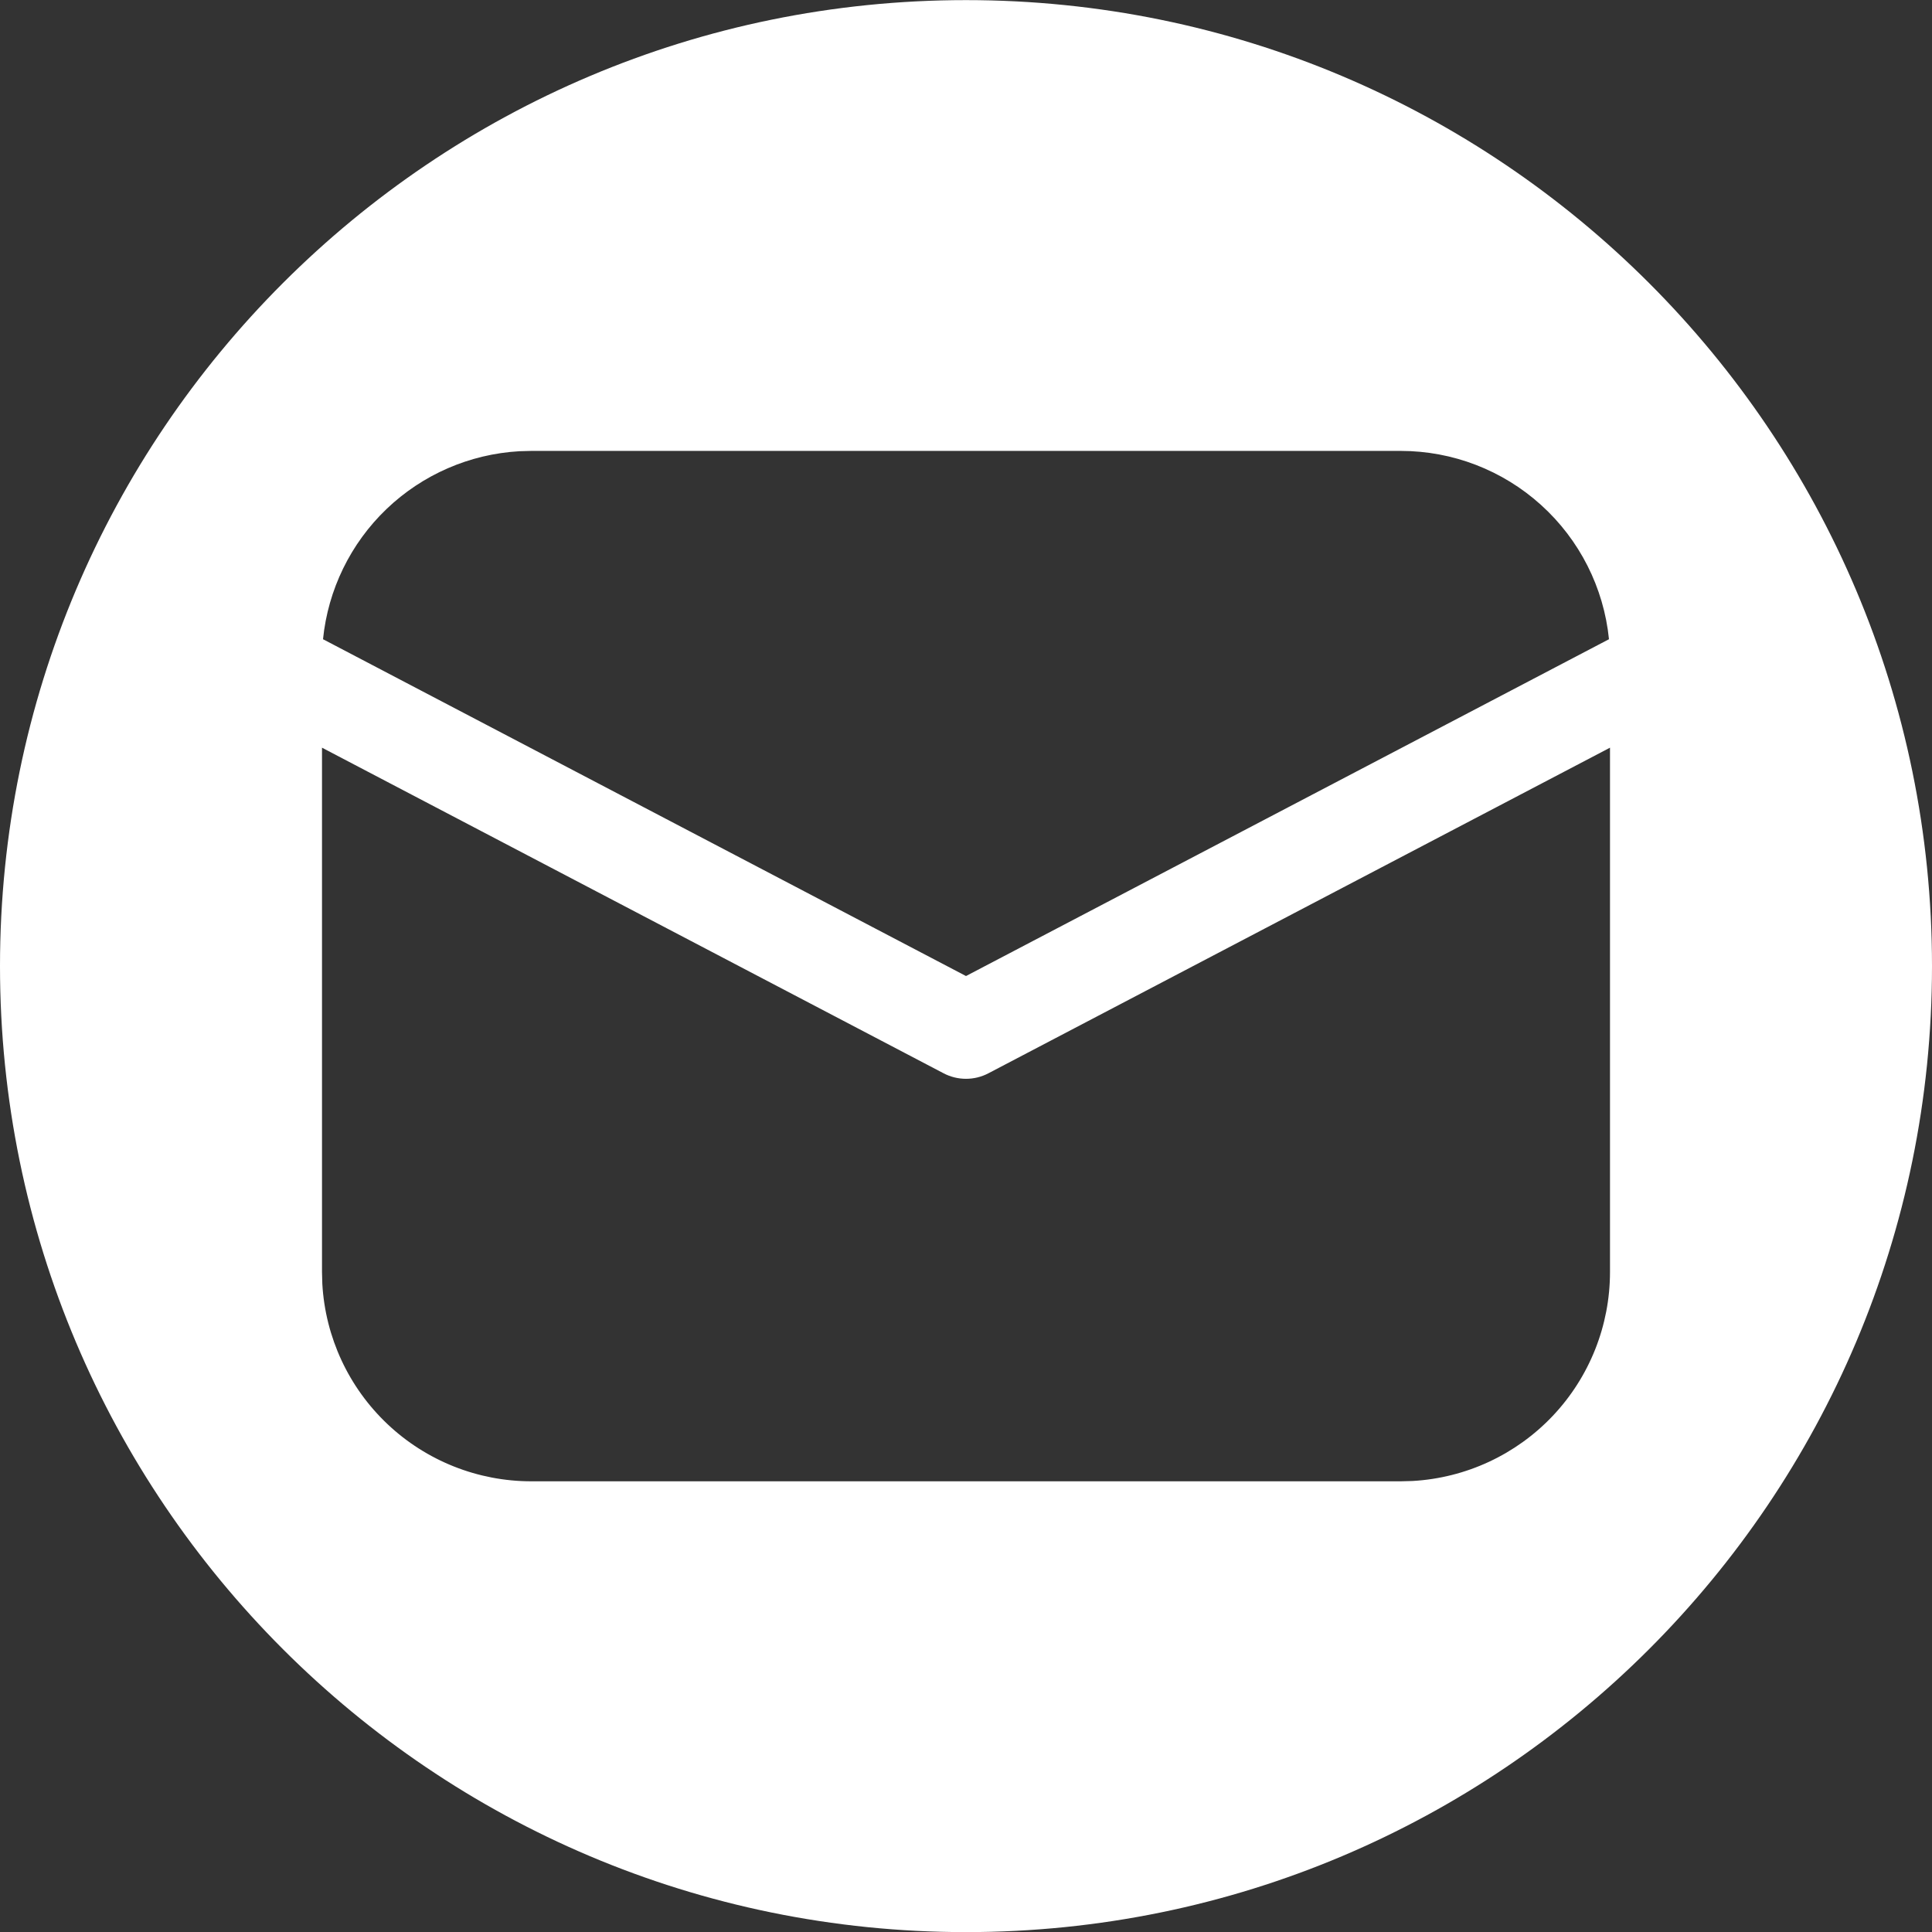 <svg width="36" height="36" viewBox="0 0 36 36" fill="none" xmlns="http://www.w3.org/2000/svg">
<rect x="0" y="0" width="36" height="36" fill="#333333" stroke="none"/>
<path fill-rule="evenodd" clip-rule="evenodd" d="M18 36.002C27.941 36.002 36 27.944 36 18.002C36 8.061 27.941 0.002 18 0.002C8.059 0.002 0 8.061 0 18.002C0 27.944 8.059 36.002 18 36.002ZM30 23.702V13.932L18.418 19.999C18.289 20.067 18.145 20.102 18 20.102C17.855 20.102 17.711 20.067 17.582 19.999L6 13.932V23.702L6.006 23.923C6.062 24.918 6.497 25.853 7.221 26.537C7.945 27.221 8.904 27.602 9.9 27.602H26.1L26.321 27.596C27.315 27.54 28.251 27.105 28.935 26.381C29.619 25.657 30 24.699 30 23.702ZM28.716 9.41C27.999 8.761 27.067 8.402 26.1 8.402H9.9L9.677 8.408C8.75 8.461 7.873 8.843 7.202 9.485C6.532 10.127 6.112 10.988 6.019 11.911L18 18.187L29.981 11.911C29.884 10.949 29.433 10.058 28.716 9.41Z" fill="white"/>
</svg>
